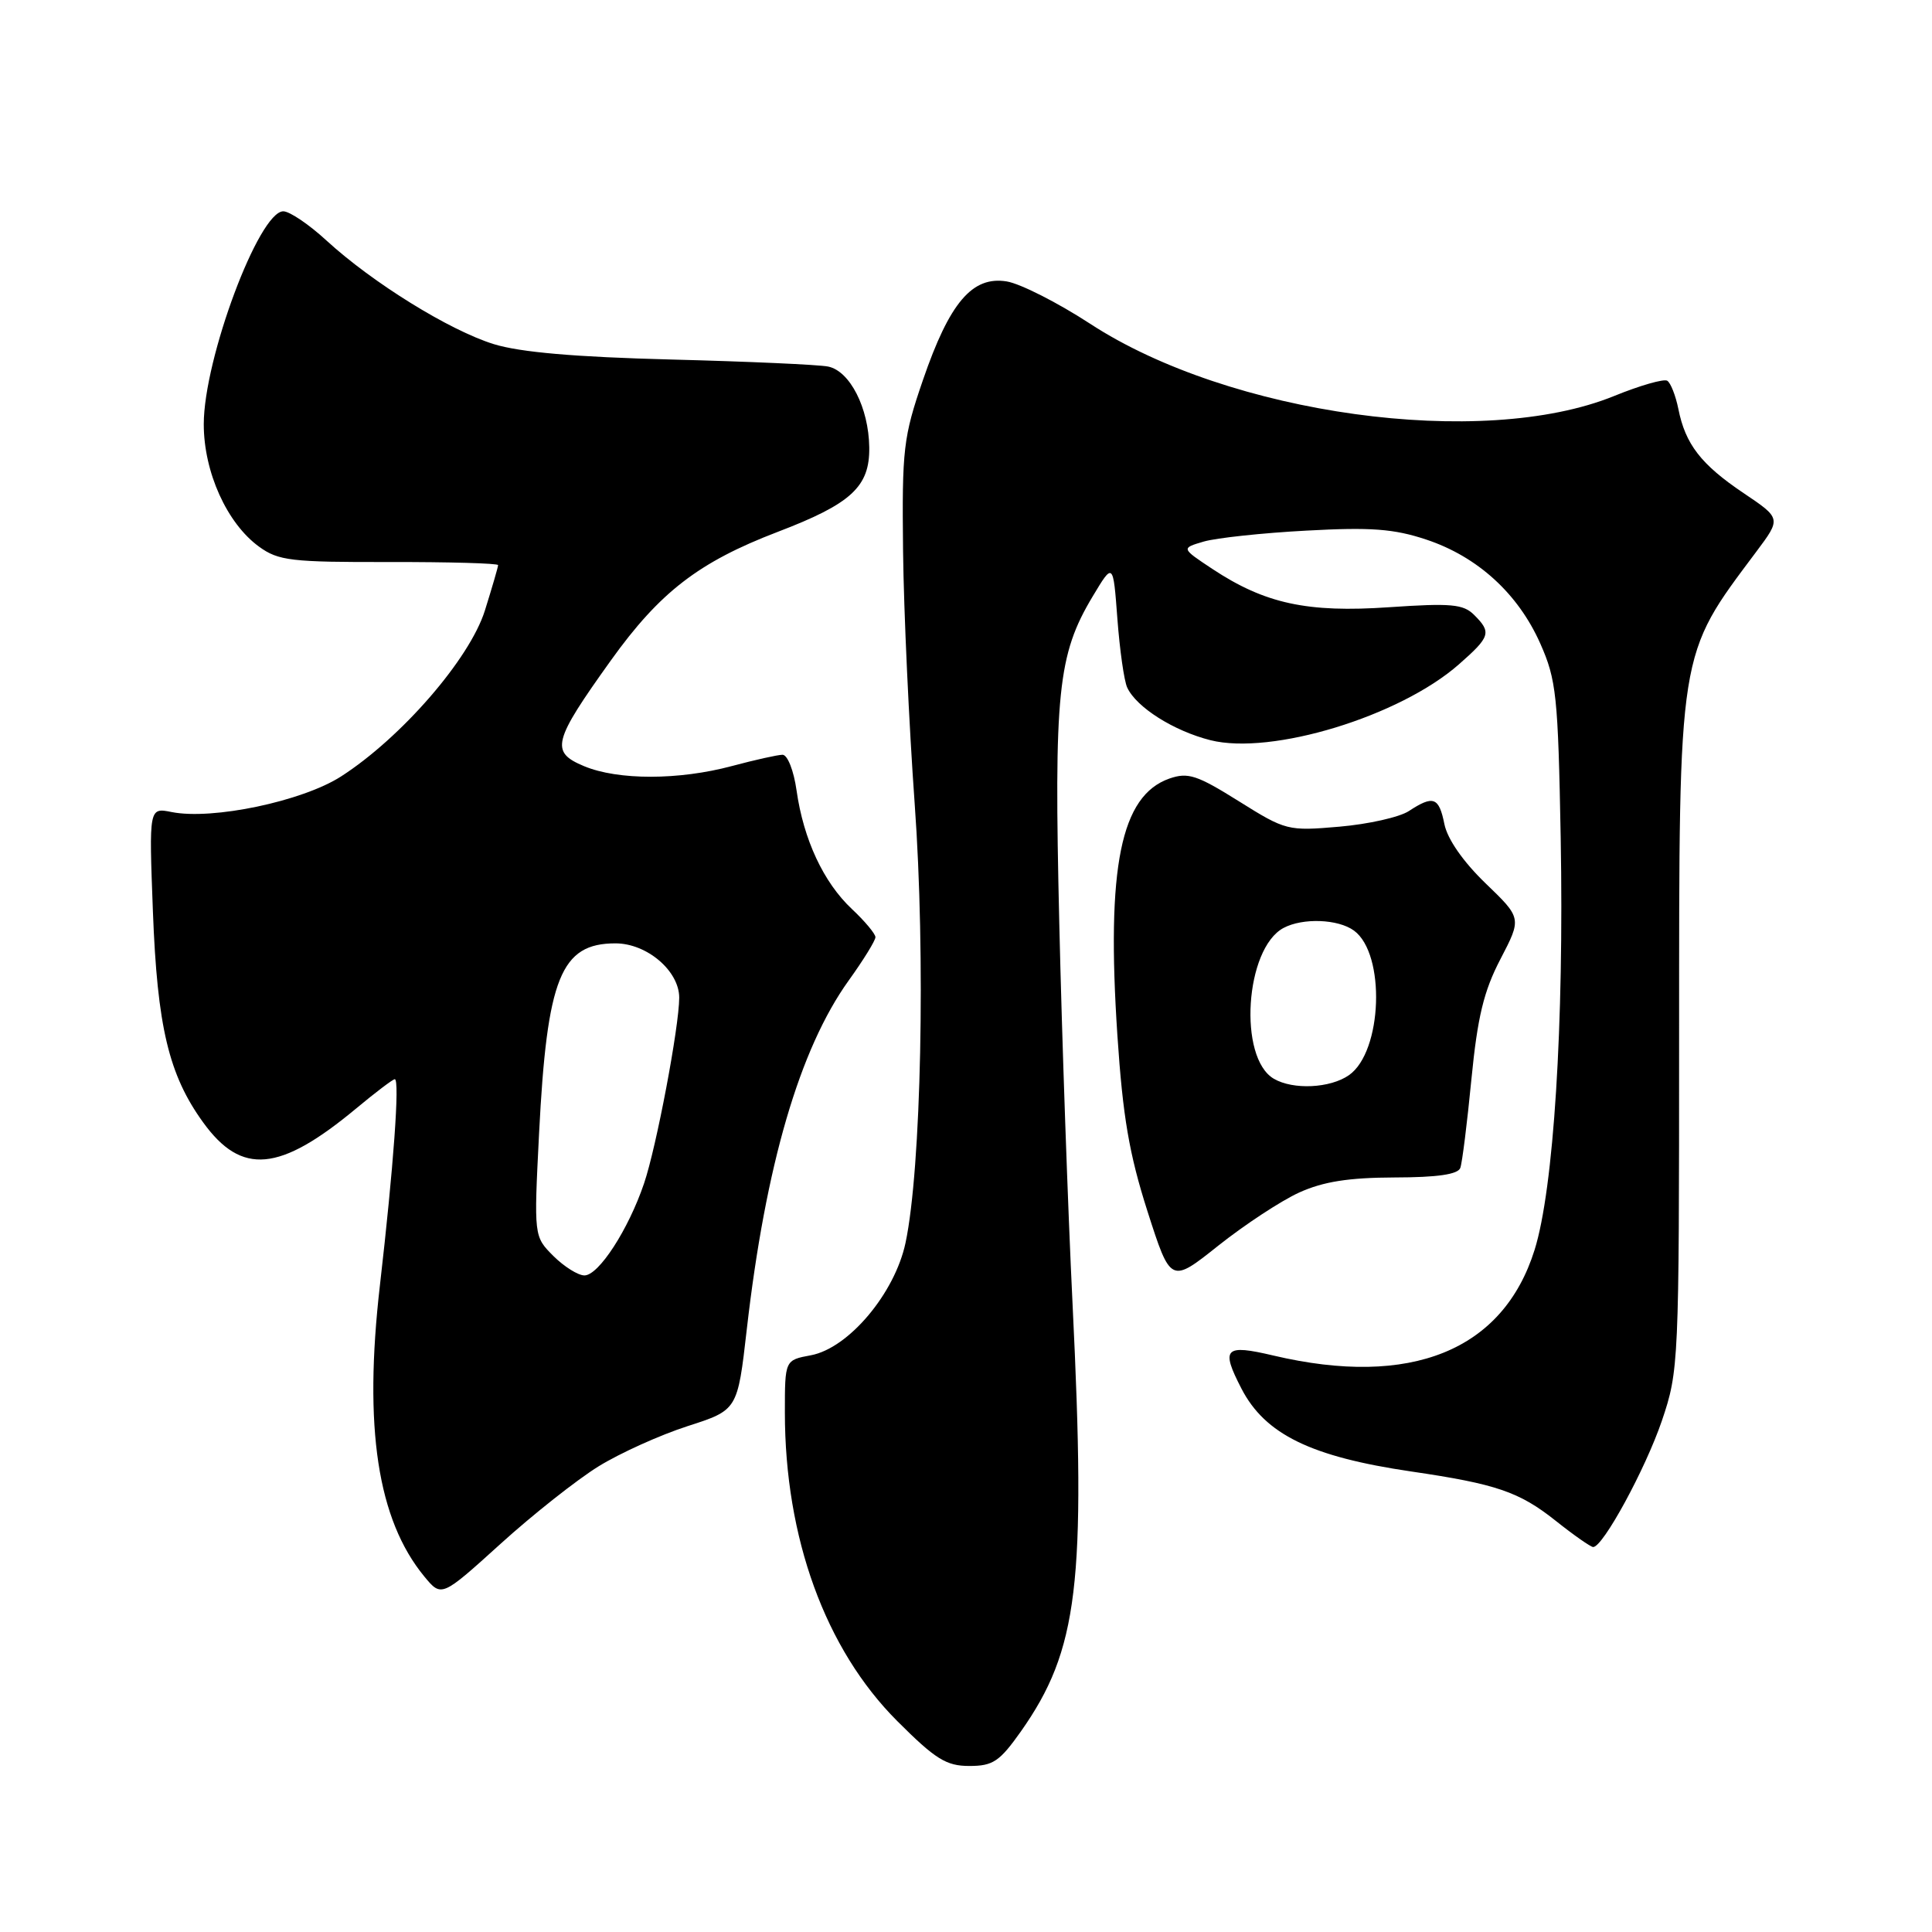 <?xml version="1.0" encoding="UTF-8" standalone="no"?>
<!DOCTYPE svg PUBLIC "-//W3C//DTD SVG 1.1//EN" "http://www.w3.org/Graphics/SVG/1.1/DTD/svg11.dtd" >
<svg xmlns="http://www.w3.org/2000/svg" xmlns:xlink="http://www.w3.org/1999/xlink" version="1.1" viewBox="0 0 256 256">
 <g >
 <path fill="currentColor"
d=" M 135.27 229.43 C 142.87 218.63 143.93 209.86 142.12 172.80 C 141.51 160.32 140.71 137.60 140.36 122.30 C 139.64 91.74 140.15 86.75 144.79 79.02 C 147.50 74.50 147.50 74.50 148.06 82.00 C 148.37 86.12 148.95 90.22 149.36 91.10 C 150.57 93.72 155.52 96.85 160.39 98.08 C 168.47 100.11 185.46 94.93 193.30 88.04 C 197.49 84.36 197.66 83.80 195.33 81.48 C 193.91 80.05 192.27 79.90 184.08 80.46 C 173.22 81.21 167.61 79.99 160.65 75.39 C 156.50 72.64 156.50 72.64 159.50 71.76 C 161.15 71.28 167.26 70.62 173.09 70.31 C 181.65 69.84 184.69 70.07 188.97 71.49 C 195.78 73.75 201.15 78.65 204.09 85.26 C 206.23 90.08 206.45 92.16 206.80 111.00 C 207.25 135.73 205.87 157.56 203.34 165.62 C 199.16 178.96 186.95 183.90 168.75 179.62 C 162.27 178.09 161.73 178.64 164.50 184.00 C 167.63 190.06 173.72 193.03 187.00 194.98 C 198.25 196.63 201.30 197.67 206.11 201.49 C 208.52 203.41 210.77 204.98 211.10 204.99 C 212.40 205.01 218.04 194.63 220.21 188.25 C 222.45 181.63 222.49 180.68 222.49 137.50 C 222.50 85.69 222.28 87.06 232.72 73.10 C 236.02 68.69 236.02 68.69 231.02 65.33 C 225.39 61.54 223.32 58.86 222.39 54.18 C 222.03 52.41 221.37 50.73 220.92 50.45 C 220.47 50.17 217.29 51.08 213.86 52.48 C 196.40 59.57 162.91 54.95 144.45 42.90 C 140.17 40.11 135.19 37.58 133.39 37.29 C 128.83 36.55 125.82 40.09 122.30 50.34 C 119.69 57.94 119.51 59.49 119.66 73.00 C 119.75 80.97 120.45 96.05 121.20 106.50 C 122.66 126.64 122.07 154.85 119.99 164.67 C 118.57 171.37 112.45 178.64 107.45 179.58 C 104.00 180.22 104.00 180.22 104.00 187.15 C 104.00 203.79 109.36 218.52 118.89 228.05 C 123.95 233.11 125.38 234.00 128.44 234.00 C 131.58 234.00 132.45 233.41 135.27 229.43 Z  M 79.31 194.30 C 82.16 192.54 87.48 190.14 91.11 188.97 C 97.73 186.84 97.73 186.84 98.95 176.17 C 101.44 154.42 105.95 138.99 112.45 129.93 C 114.40 127.22 116.00 124.63 116.00 124.18 C 116.00 123.74 114.59 122.05 112.87 120.44 C 109.12 116.92 106.47 111.23 105.55 104.75 C 105.18 102.11 104.35 100.01 103.69 100.01 C 103.03 100.02 100.03 100.69 97.00 101.50 C 89.95 103.39 81.90 103.40 77.39 101.52 C 72.89 99.64 73.23 98.28 80.95 87.50 C 87.44 78.45 92.59 74.48 103.04 70.48 C 112.81 66.75 115.26 64.49 115.18 59.27 C 115.11 54.05 112.62 49.16 109.73 48.57 C 108.50 48.32 99.17 47.90 89.00 47.64 C 76.18 47.31 68.94 46.68 65.43 45.60 C 59.56 43.78 49.38 37.48 43.27 31.88 C 40.95 29.74 38.37 28.00 37.54 28.00 C 34.31 28.00 27.00 47.56 27.00 56.21 C 27.00 62.55 30.07 69.35 34.33 72.44 C 36.89 74.30 38.59 74.50 51.58 74.47 C 59.51 74.46 66.00 74.64 66.00 74.88 C 66.00 75.13 65.21 77.83 64.25 80.90 C 62.24 87.30 53.18 97.75 45.18 102.89 C 40.05 106.18 28.14 108.68 22.74 107.60 C 19.74 107.00 19.74 107.00 20.26 120.75 C 20.84 136.05 22.36 142.44 26.93 148.74 C 32.02 155.77 37.04 155.31 47.18 146.89 C 49.75 144.75 52.06 143.00 52.31 143.00 C 52.99 143.00 52.15 154.61 50.34 170.32 C 48.17 189.18 50.02 201.35 56.22 208.89 C 58.50 211.65 58.50 211.65 66.31 204.58 C 70.60 200.69 76.45 196.07 79.31 194.30 Z  M 172.14 158.02 C 175.34 156.57 178.70 156.04 184.78 156.02 C 190.49 156.01 193.20 155.61 193.50 154.75 C 193.75 154.06 194.41 148.78 194.97 143.00 C 195.78 134.76 196.60 131.33 198.82 127.08 C 201.64 121.66 201.64 121.66 196.83 117.03 C 193.86 114.16 191.79 111.18 191.39 109.20 C 190.67 105.62 189.93 105.34 186.68 107.47 C 185.45 108.28 181.30 109.21 177.47 109.54 C 170.64 110.13 170.37 110.06 164.14 106.16 C 158.61 102.70 157.42 102.31 154.96 103.16 C 148.50 105.42 146.58 114.87 148.06 137.19 C 148.78 147.98 149.62 152.90 152.04 160.48 C 155.12 170.08 155.12 170.08 161.45 165.04 C 164.94 162.27 169.75 159.11 172.14 158.02 Z  M 73.32 166.42 C 70.74 163.83 70.74 163.83 71.43 150.17 C 72.48 129.56 74.31 125.00 81.55 125.00 C 85.72 125.00 90.00 128.65 90.00 132.20 C 89.99 136.06 86.98 151.99 85.34 156.81 C 83.27 162.92 79.33 169.00 77.44 169.00 C 76.60 169.00 74.75 167.84 73.32 166.42 Z  M 168.79 142.94 C 164.04 140.17 164.97 125.69 170.07 122.96 C 172.62 121.60 177.30 121.77 179.41 123.31 C 183.63 126.40 183.19 139.35 178.75 142.46 C 176.27 144.20 171.35 144.44 168.79 142.94 Z "/>
</g>
</svg>